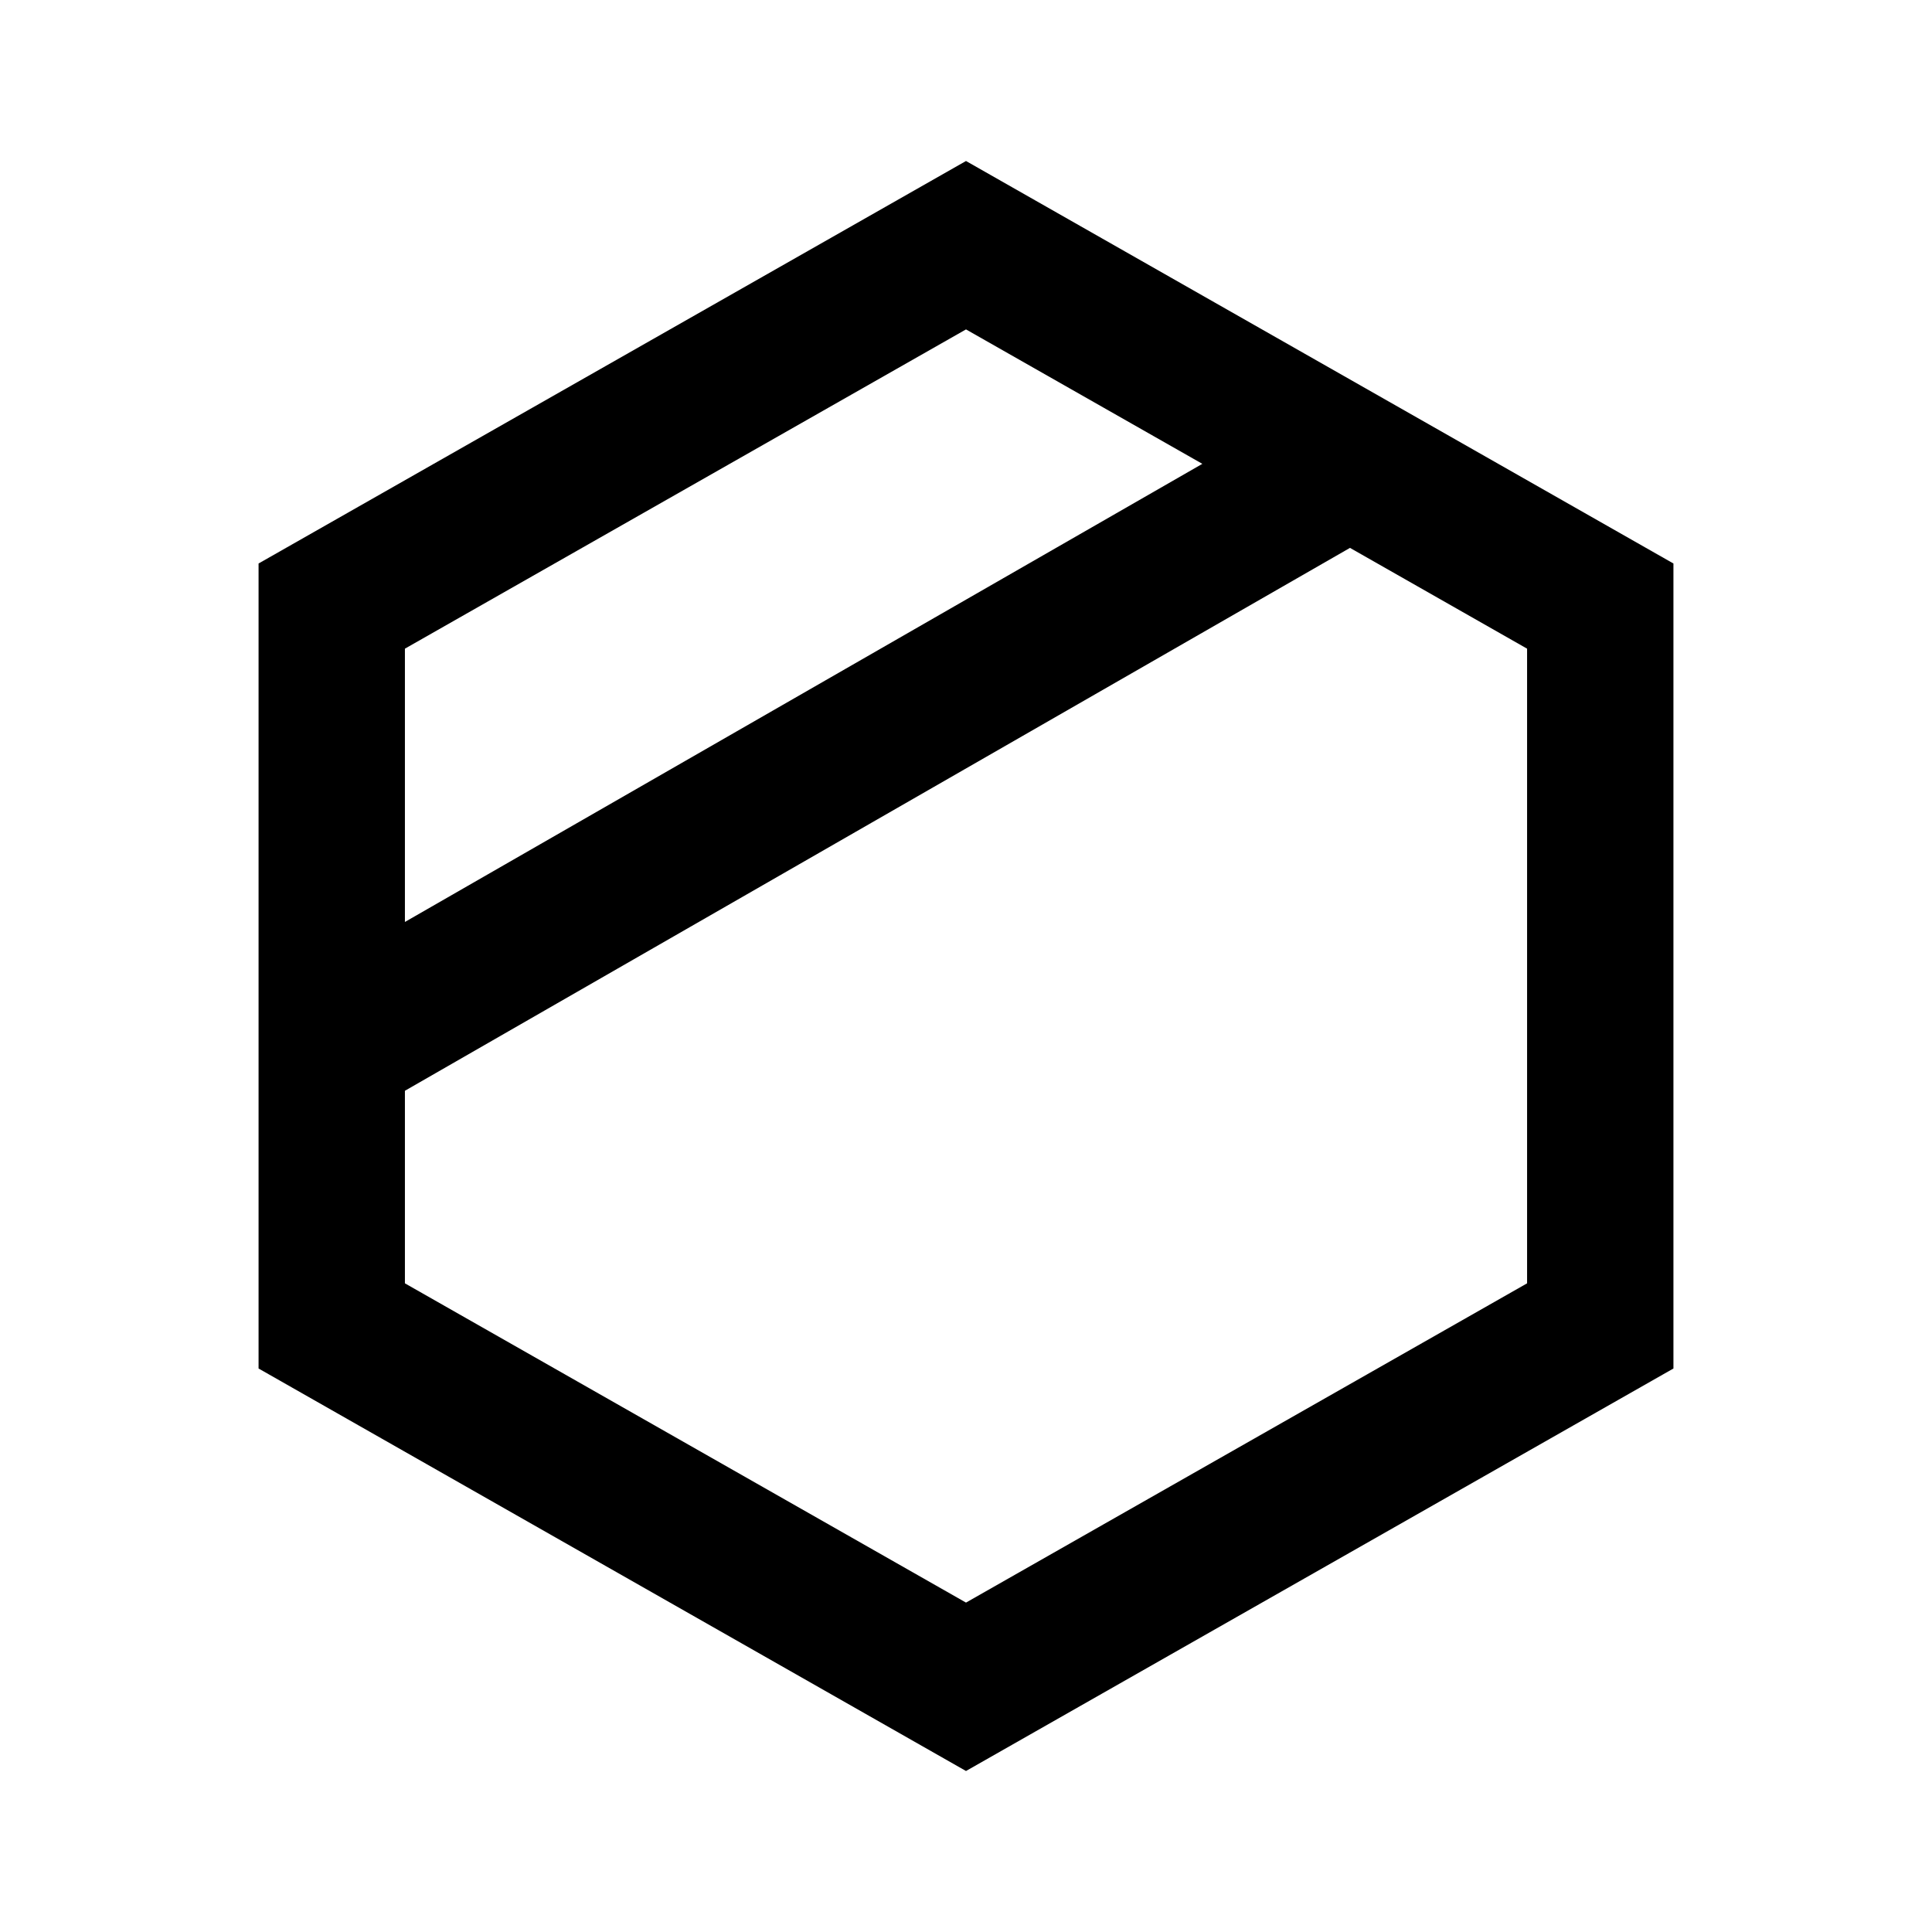 <svg xmlns="http://www.w3.org/2000/svg" viewBox="0 0 24 24"><path d="M14.936 5.762 12 4.092 5.03 8.058v3.395zm1.834 1.044L5.03 13.55v2.392L12 19.908l6.97-3.966V8.058l-2.2-1.252zM12 2l8.788 5v10L12 22l-8.788-5V7z"/></svg>